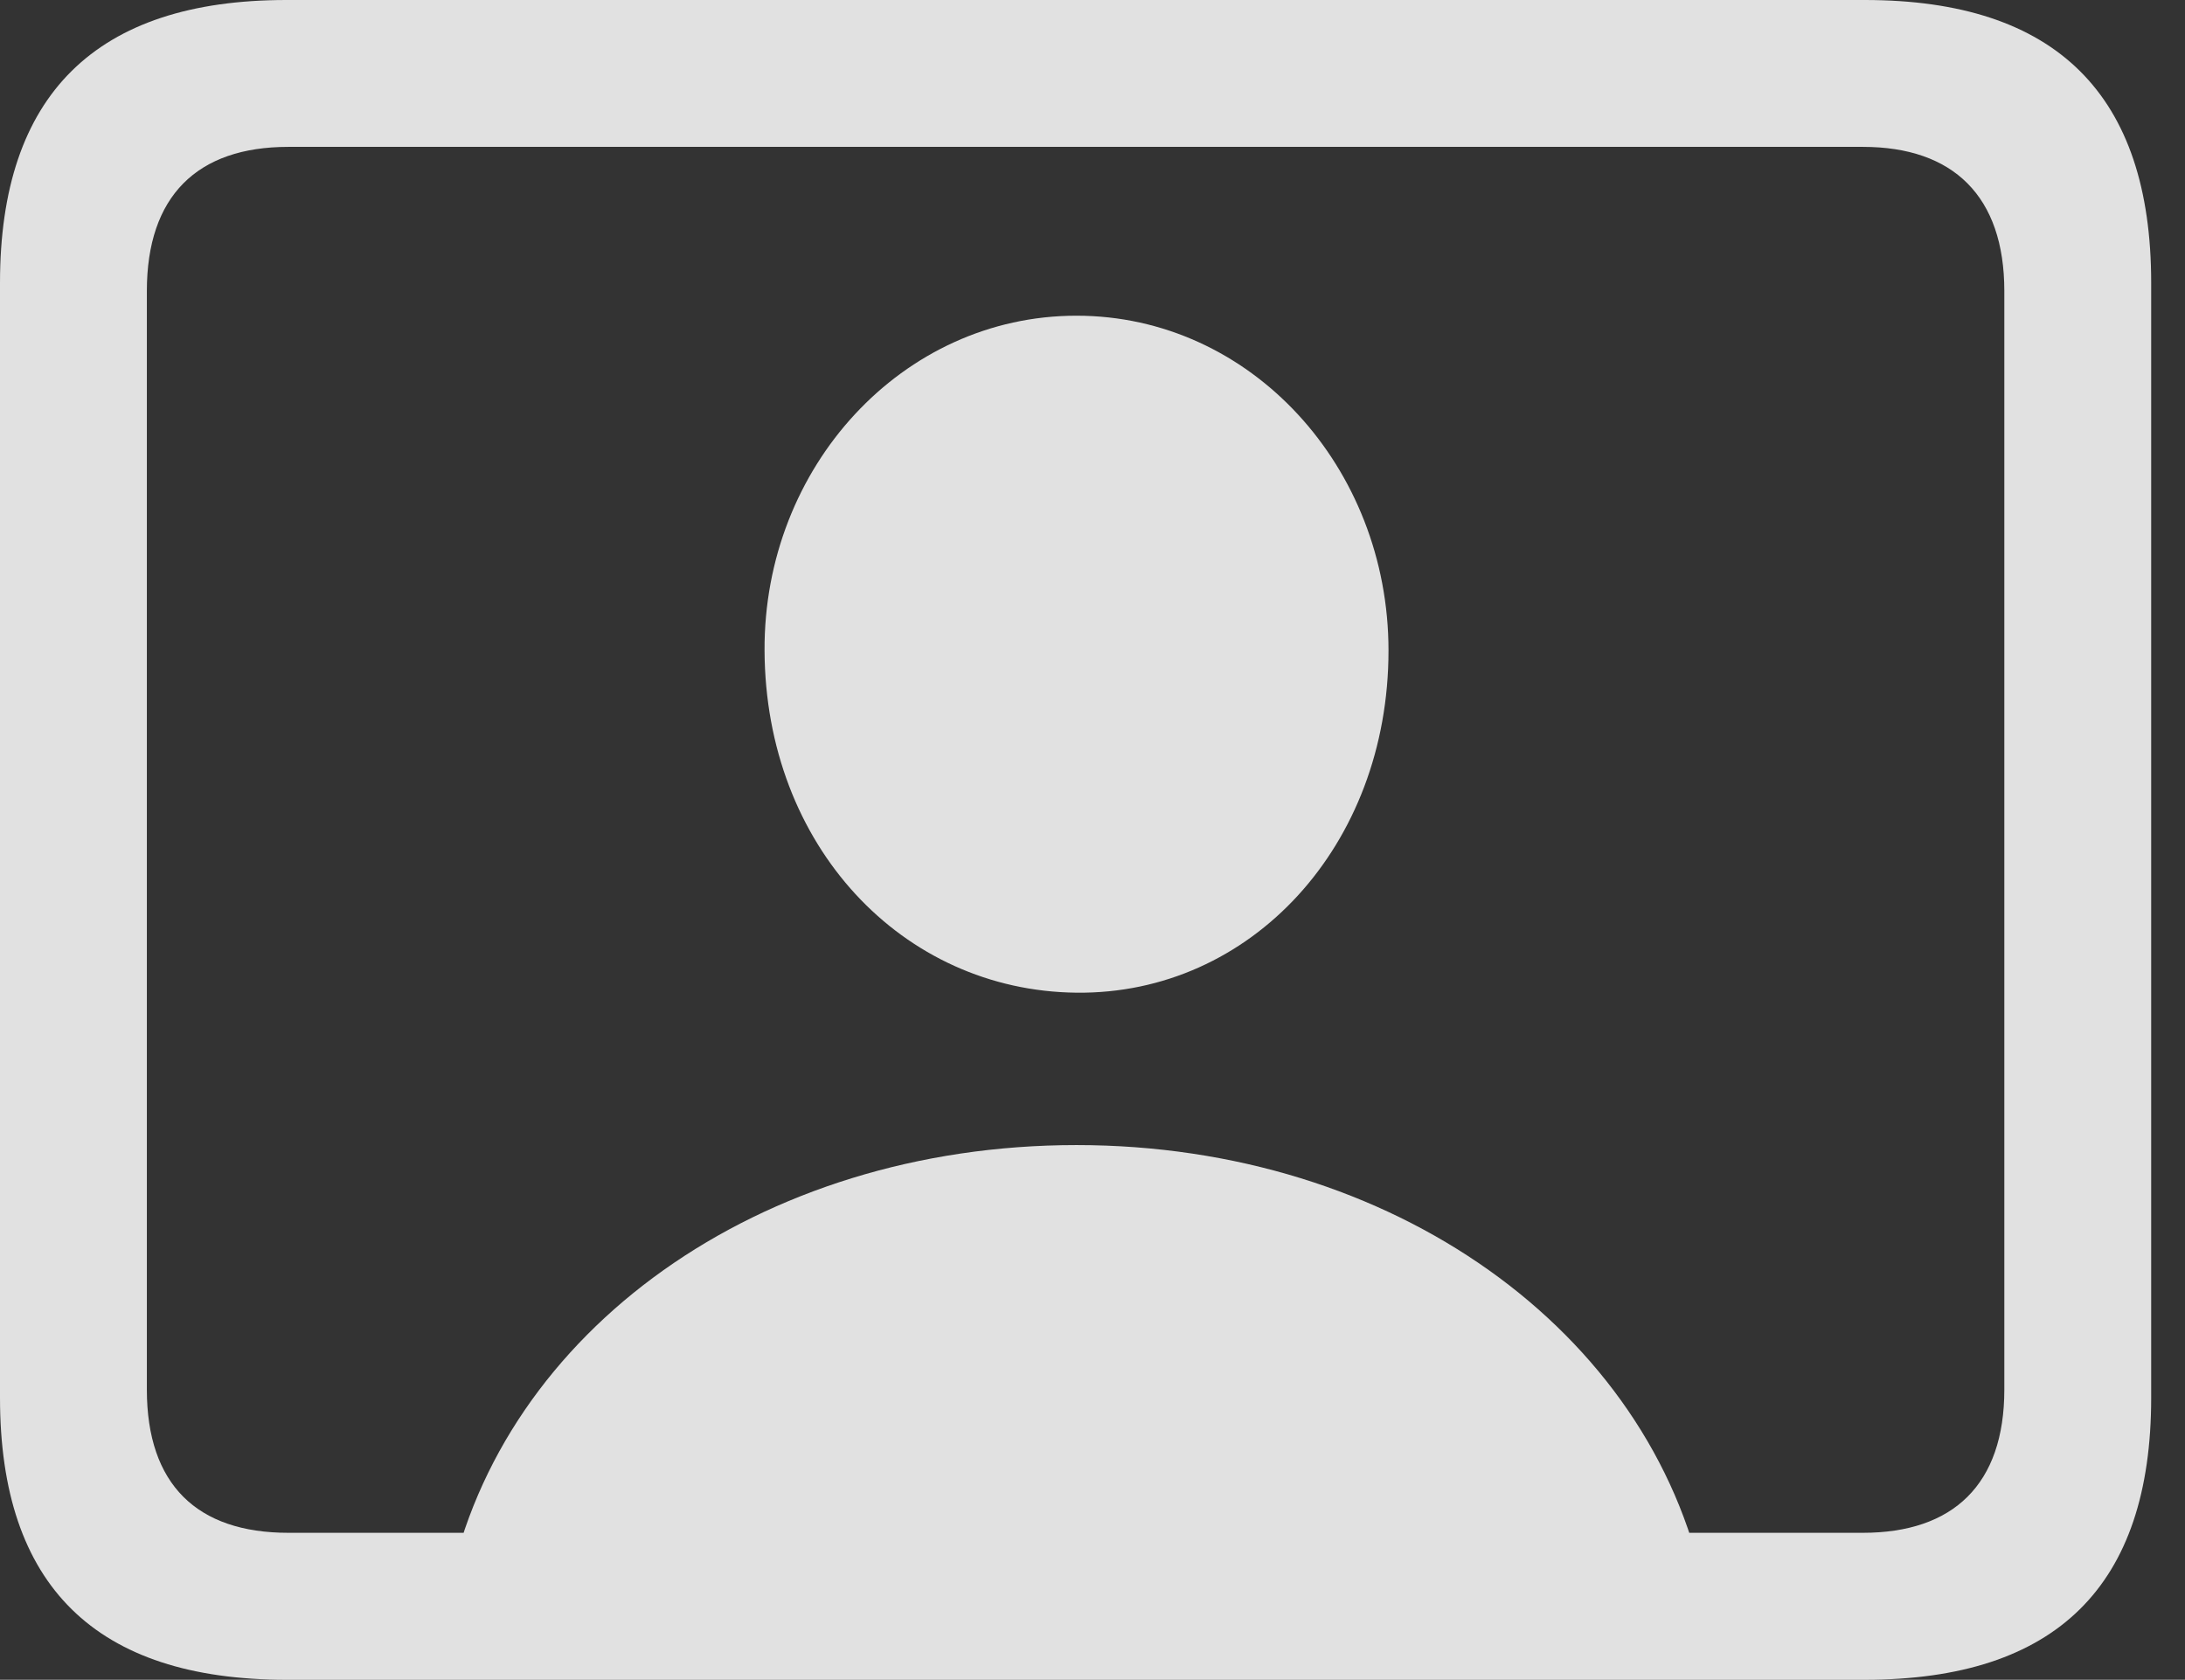 <?xml version="1.0" encoding="UTF-8"?>
<!--Generator: Apple Native CoreSVG 232.5-->
<!DOCTYPE svg
PUBLIC "-//W3C//DTD SVG 1.1//EN"
       "http://www.w3.org/Graphics/SVG/1.1/DTD/svg11.dtd">
<svg version="1.1" xmlns="http://www.w3.org/2000/svg" xmlns:xlink="http://www.w3.org/1999/xlink" width="23.389" height="17.979">
 <rect width="100%" height="100%" fill="#333333" stroke="none"/>
 <g>
  <rect height="17.979" opacity="0" width="23.389" x="0" y="0"/>
  <path d="M3.066 17.979L19.961 17.979C22.012 17.979 23.027 16.973 23.027 14.961L23.027 3.027C23.027 1.016 22.012 0 19.961 0L3.066 0C1.025 0 0 1.016 0 3.027L0 14.961C0 16.973 1.025 17.979 3.066 17.979ZM3.086 16.406C2.109 16.406 1.572 15.889 1.572 14.873L1.572 3.115C1.572 2.1 2.109 1.572 3.086 1.572L19.941 1.572C20.908 1.572 21.455 2.1 21.455 3.115L21.455 14.873C21.455 15.889 20.908 16.406 19.941 16.406ZM4.805 16.992L18.242 16.992C17.666 14.248 14.912 12.256 11.523 12.256C8.125 12.256 5.371 14.248 4.805 16.992ZM11.523 10.625C13.389 10.645 14.863 9.053 14.863 6.963C14.863 5 13.389 3.379 11.523 3.379C9.658 3.379 8.174 5 8.184 6.963C8.193 9.053 9.658 10.605 11.523 10.625Z" fill="#ffffff" fill-opacity="0.85"/>
 </g>
</svg>

